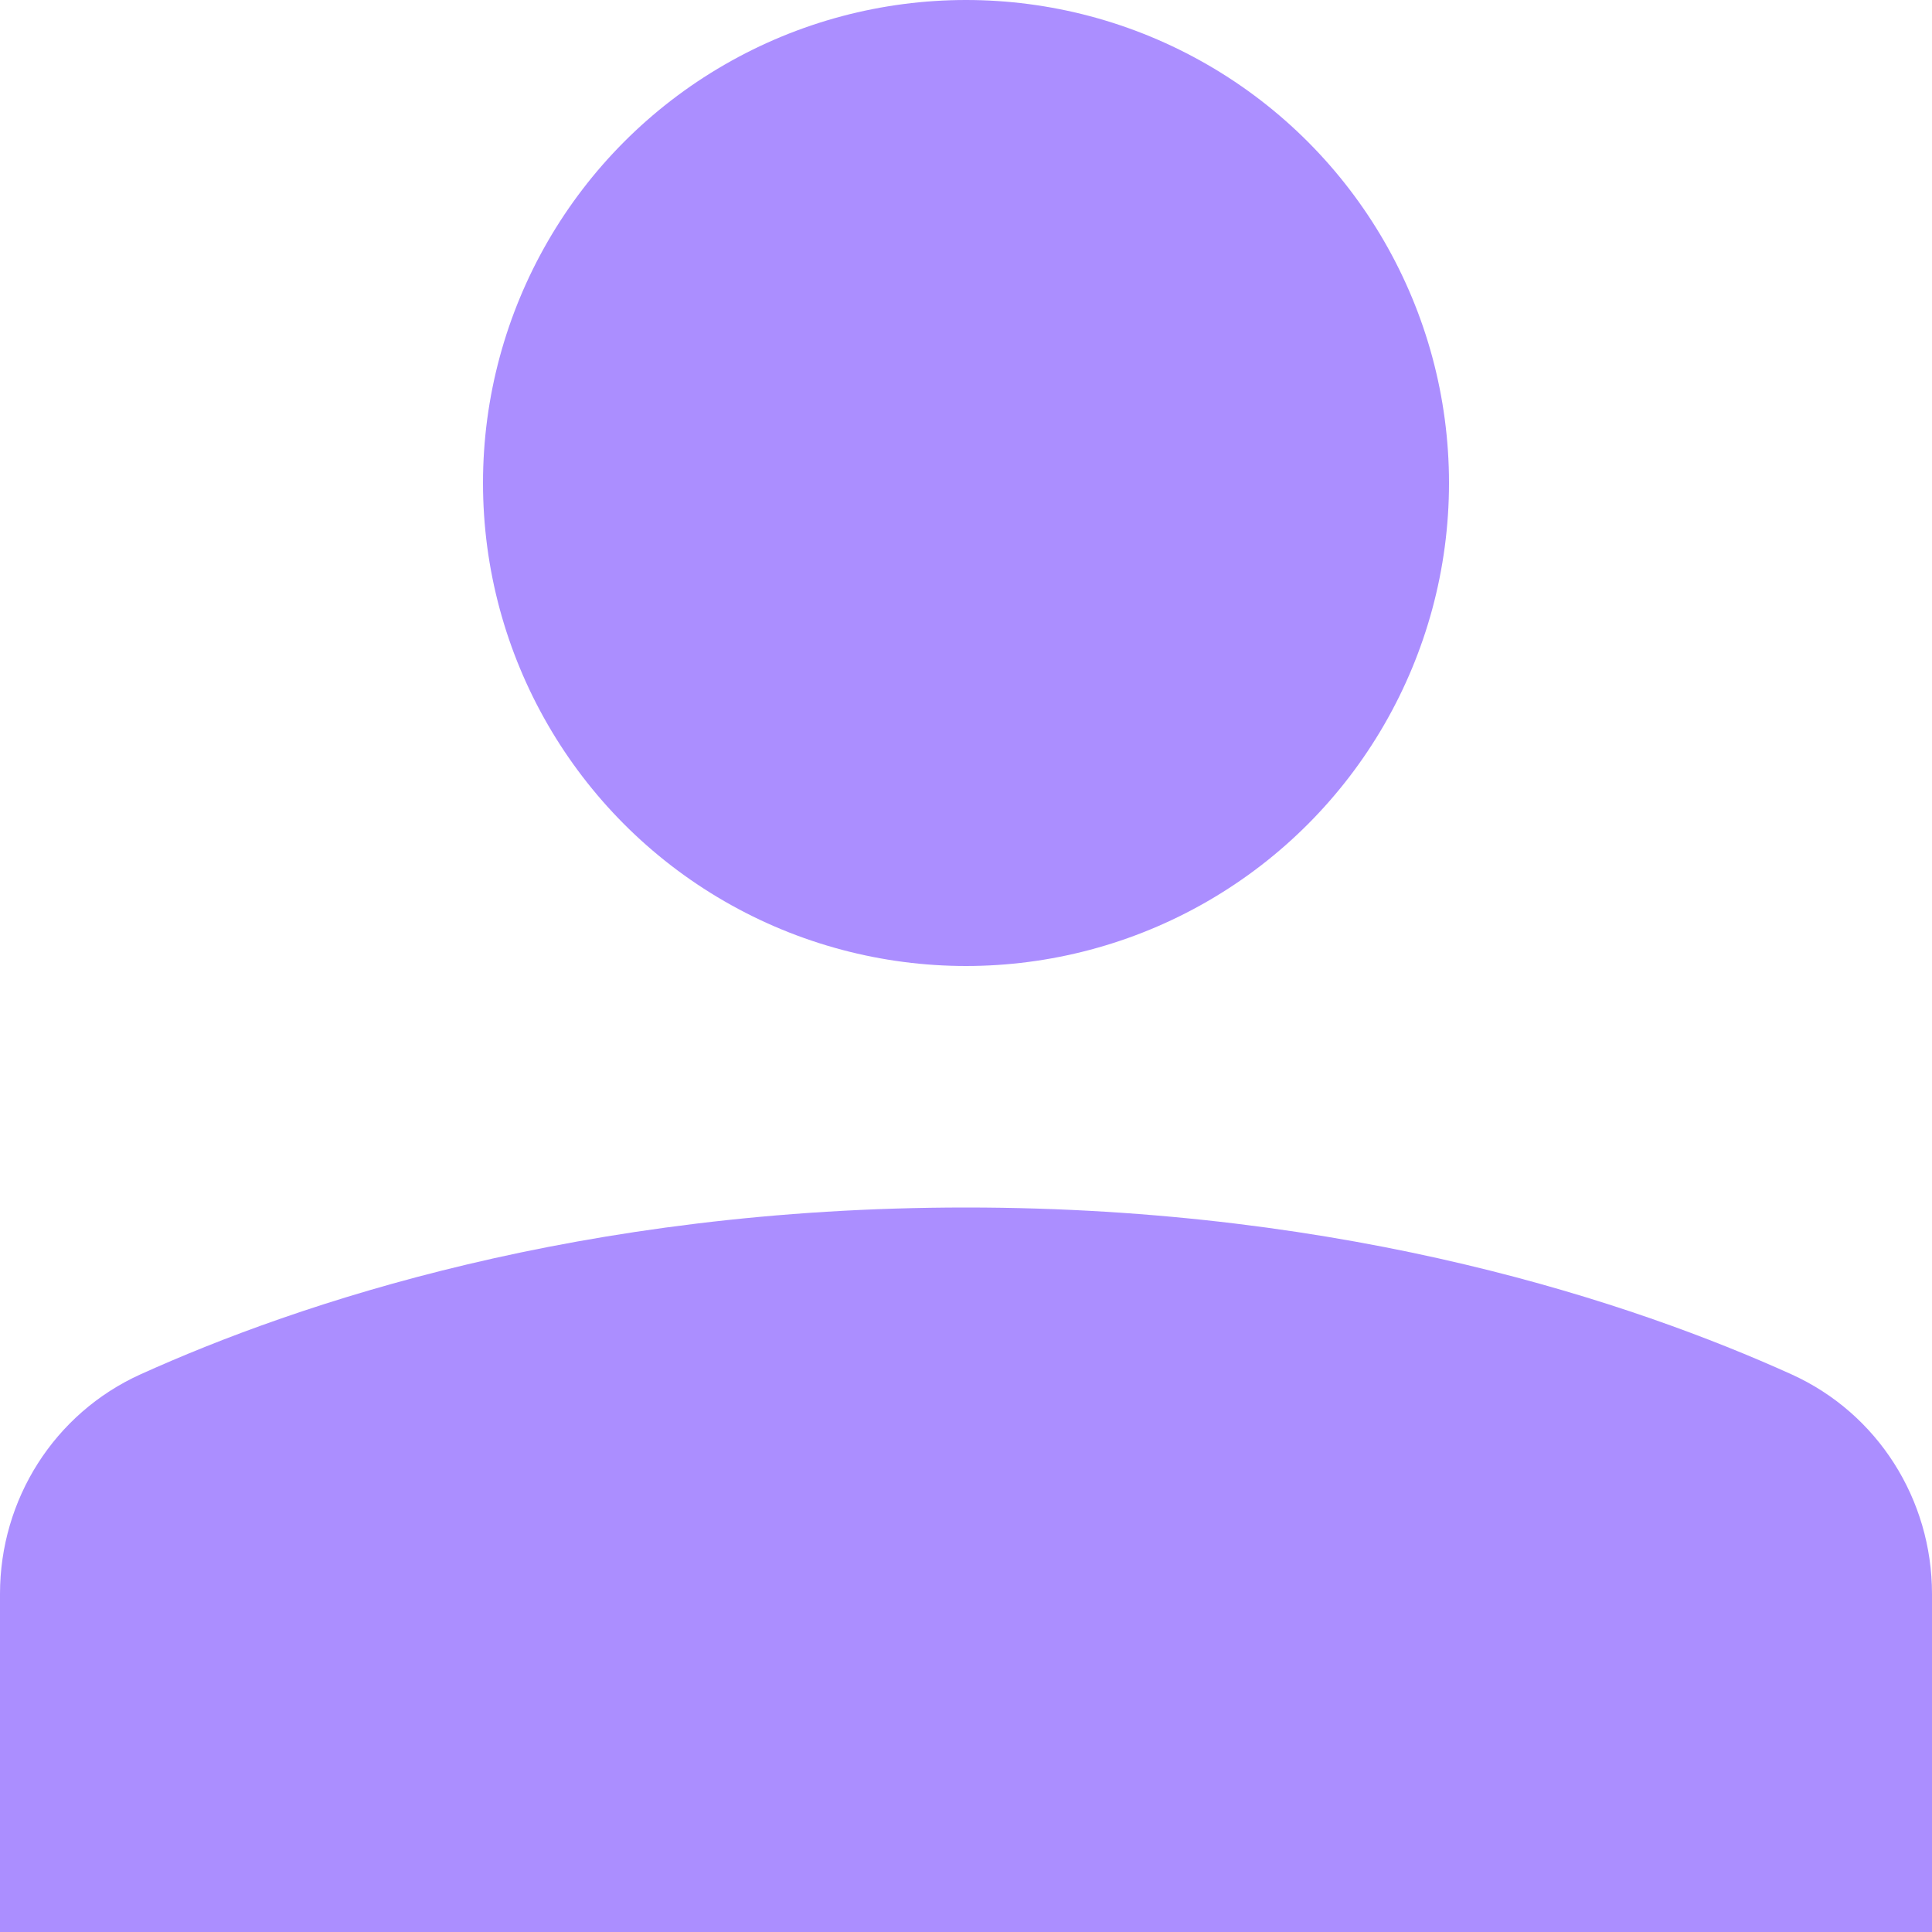 <svg xmlns="http://www.w3.org/2000/svg" xmlns:xlink="http://www.w3.org/1999/xlink" x="0px" y="0px" width="16px" height="16px" viewBox="0 0 16 16" fill-opacity=".6"><g ><circle fill="#7443ff" cx="8" cy="4" r="4"/>
<path data-color="color-2"  fill="#7443ff" d="M16,13.2c0-0.783-0.45-1.495-1.163-1.818C13.539,10.795,11.192,10,8,10
s-5.539,0.795-6.837,1.382C0.45,11.705,0,12.417,0,13.2V16h16V13.2z"/></g></svg>